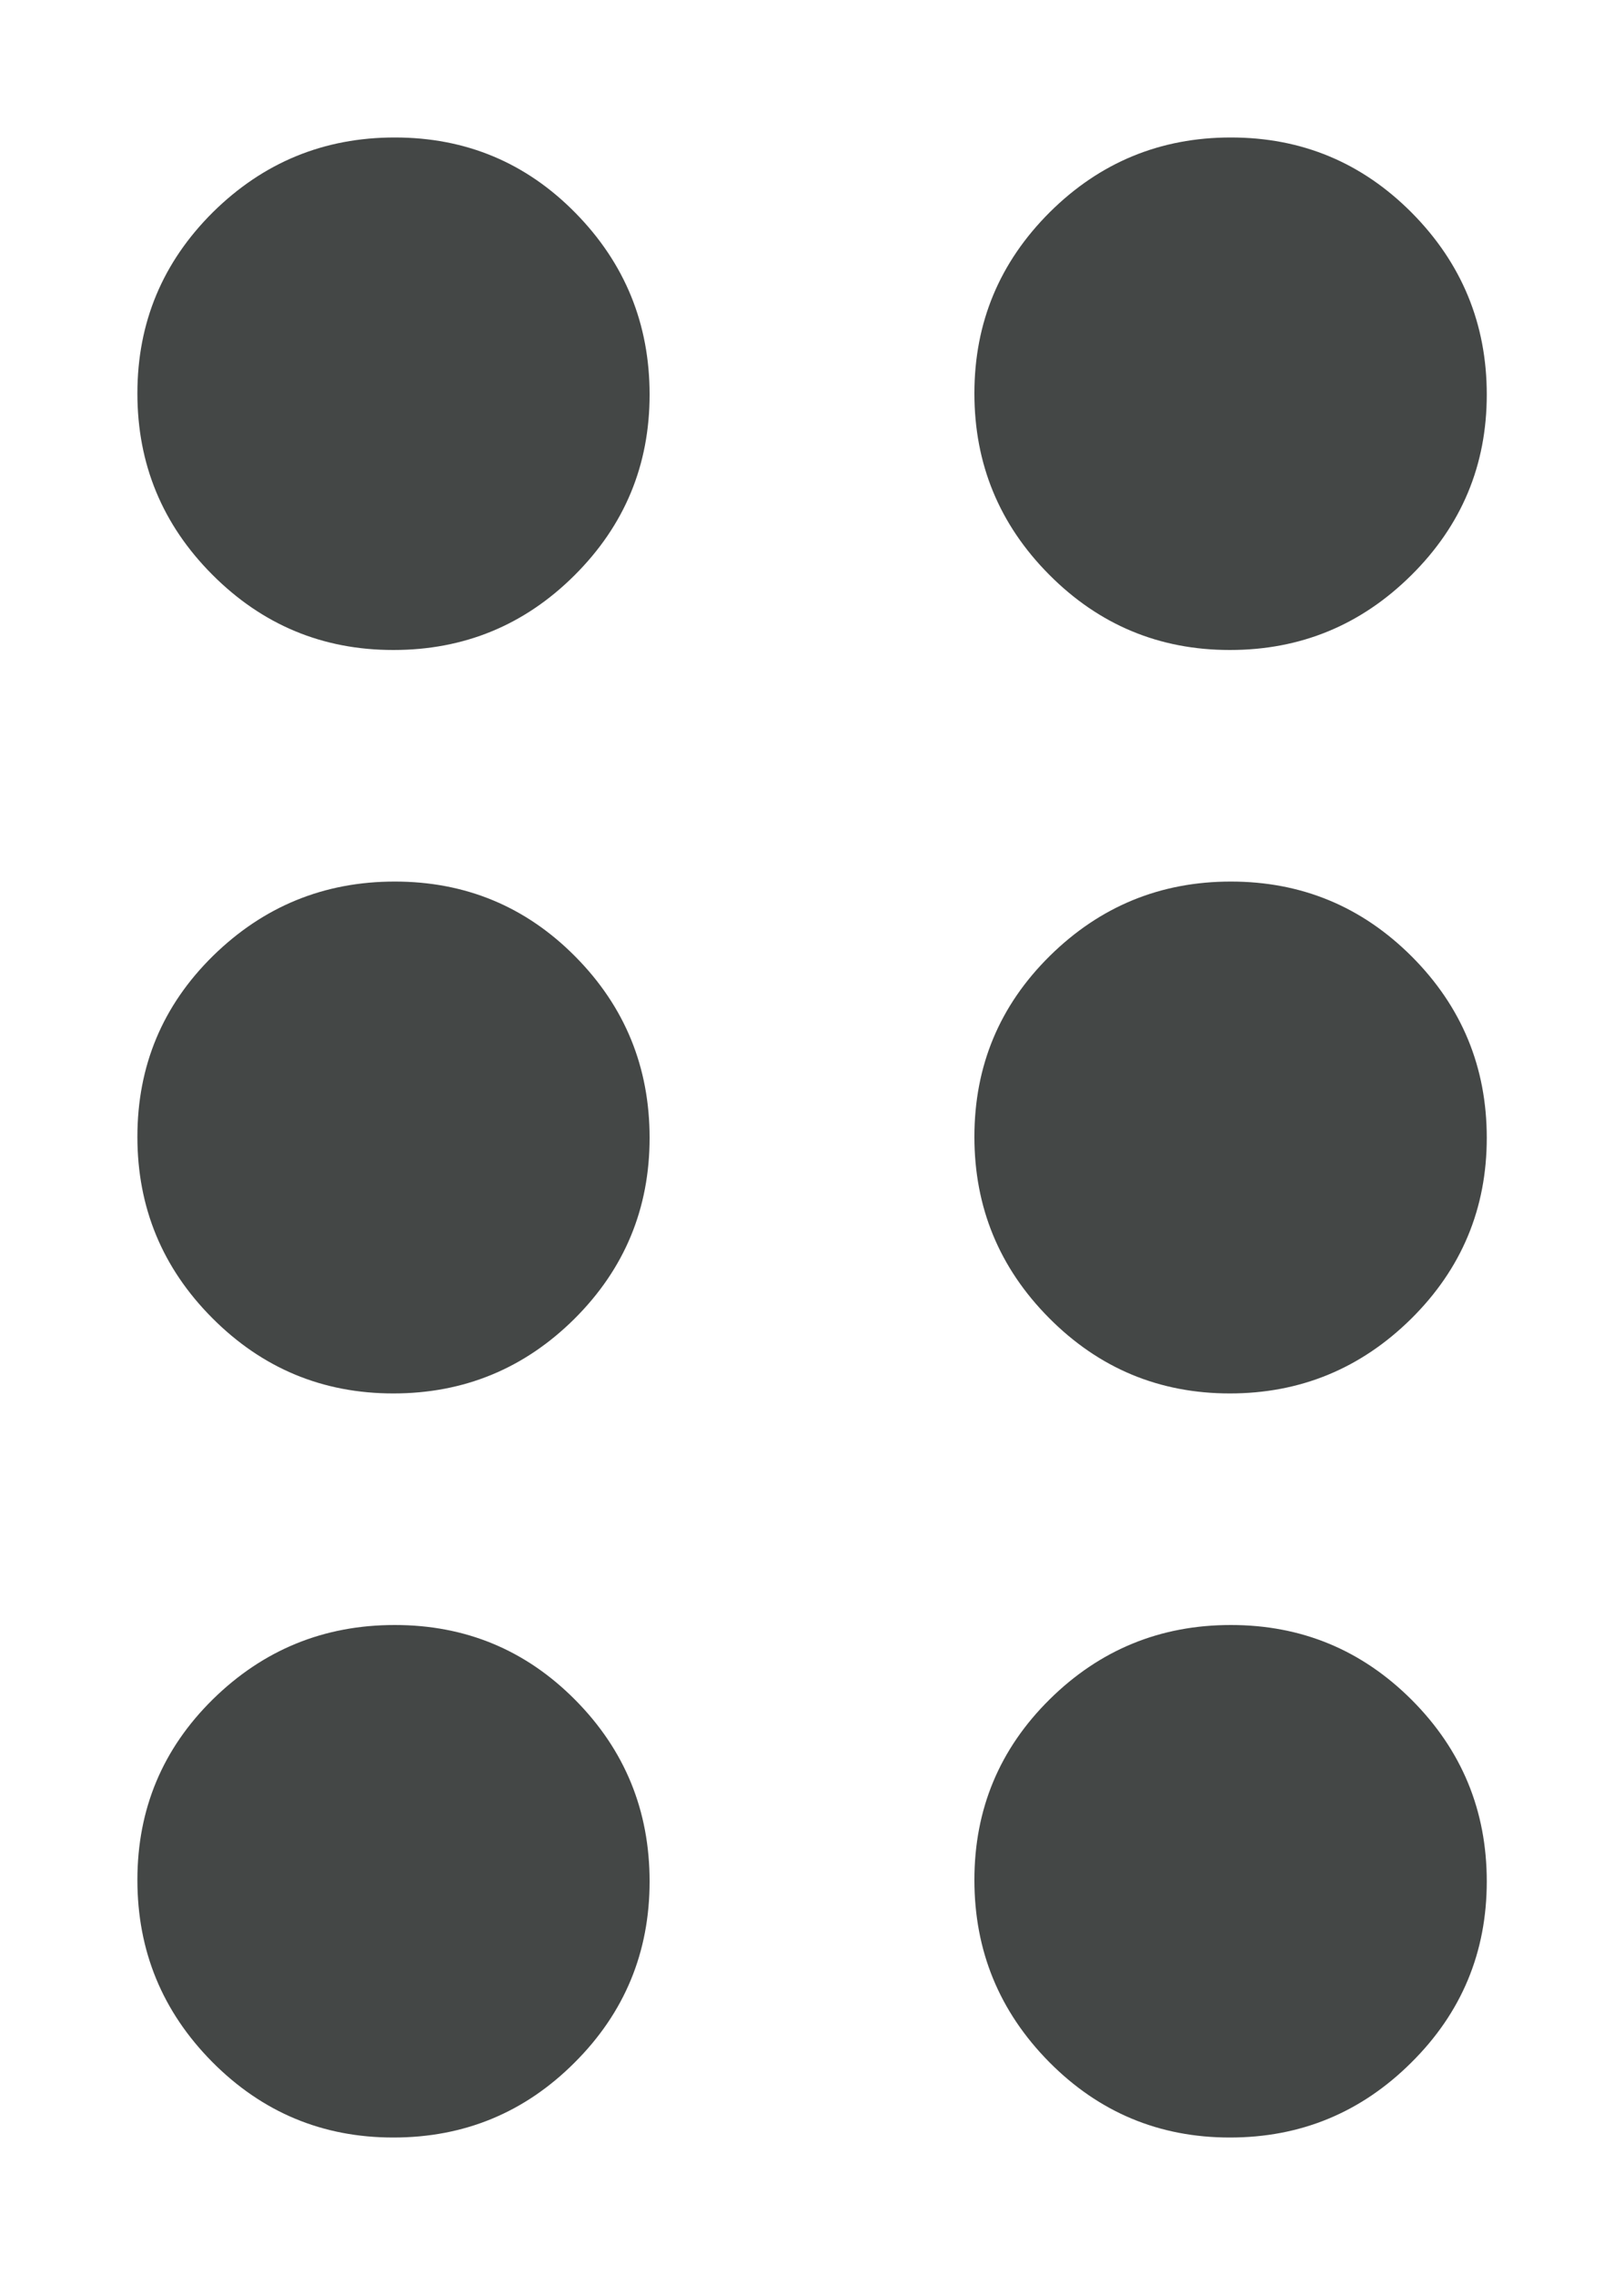 <svg width="10" height="14" viewBox="0 0 10 14" fill="none" xmlns="http://www.w3.org/2000/svg">
<path d="M2.422 13.154C1.986 13.154 1.615 12.999 1.307 12.689C0.999 12.378 0.846 12.005 0.846 11.569C0.846 11.133 1.001 10.762 1.311 10.457C1.622 10.152 1.995 10 2.431 10C2.867 10 3.238 10.154 3.543 10.462C3.848 10.77 4 11.142 4 11.578C4 12.014 3.846 12.386 3.538 12.693C3.23 13.001 2.858 13.154 2.422 13.154ZM7.573 13.154C7.138 13.154 6.767 12.999 6.46 12.689C6.153 12.378 6 12.005 6 11.569C6 11.133 6.155 10.762 6.464 10.457C6.773 10.152 7.145 10 7.579 10C8.015 10 8.386 10.154 8.694 10.462C9.001 10.77 9.155 11.142 9.155 11.578C9.155 12.014 9 12.386 8.69 12.693C8.38 13.001 8.008 13.154 7.573 13.154ZM2.422 8.575C1.986 8.575 1.615 8.42 1.307 8.111C0.999 7.802 0.846 7.43 0.846 6.996C0.846 6.559 1.001 6.188 1.311 5.883C1.622 5.578 1.995 5.425 2.431 5.425C2.867 5.425 3.238 5.579 3.543 5.887C3.848 6.195 4 6.567 4 7.002C4 7.437 3.846 7.808 3.538 8.115C3.23 8.421 2.858 8.575 2.422 8.575ZM7.573 8.575C7.138 8.575 6.767 8.42 6.46 8.111C6.153 7.802 6 7.43 6 6.996C6 6.559 6.155 6.188 6.464 5.883C6.773 5.578 7.145 5.425 7.579 5.425C8.015 5.425 8.386 5.579 8.694 5.887C9.001 6.195 9.155 6.567 9.155 7.002C9.155 7.437 9 7.808 8.69 8.115C8.38 8.421 8.008 8.575 7.573 8.575ZM2.422 4C1.986 4 1.615 3.845 1.307 3.536C0.999 3.227 0.846 2.855 0.846 2.421C0.846 1.985 1.001 1.614 1.311 1.306C1.622 0.999 1.995 0.846 2.431 0.846C2.867 0.846 3.238 1 3.543 1.31C3.848 1.62 4 1.993 4 2.428C4 2.863 3.846 3.233 3.538 3.54C3.23 3.847 2.858 4 2.422 4ZM7.573 4C7.138 4 6.767 3.845 6.46 3.536C6.153 3.227 6 2.855 6 2.421C6 1.985 6.155 1.614 6.464 1.306C6.773 0.999 7.145 0.846 7.579 0.846C8.015 0.846 8.386 1 8.694 1.31C9.001 1.62 9.155 1.993 9.155 2.428C9.155 2.863 9 3.233 8.69 3.54C8.38 3.847 8.008 4 7.573 4Z" fill="#444746"/>
</svg>
